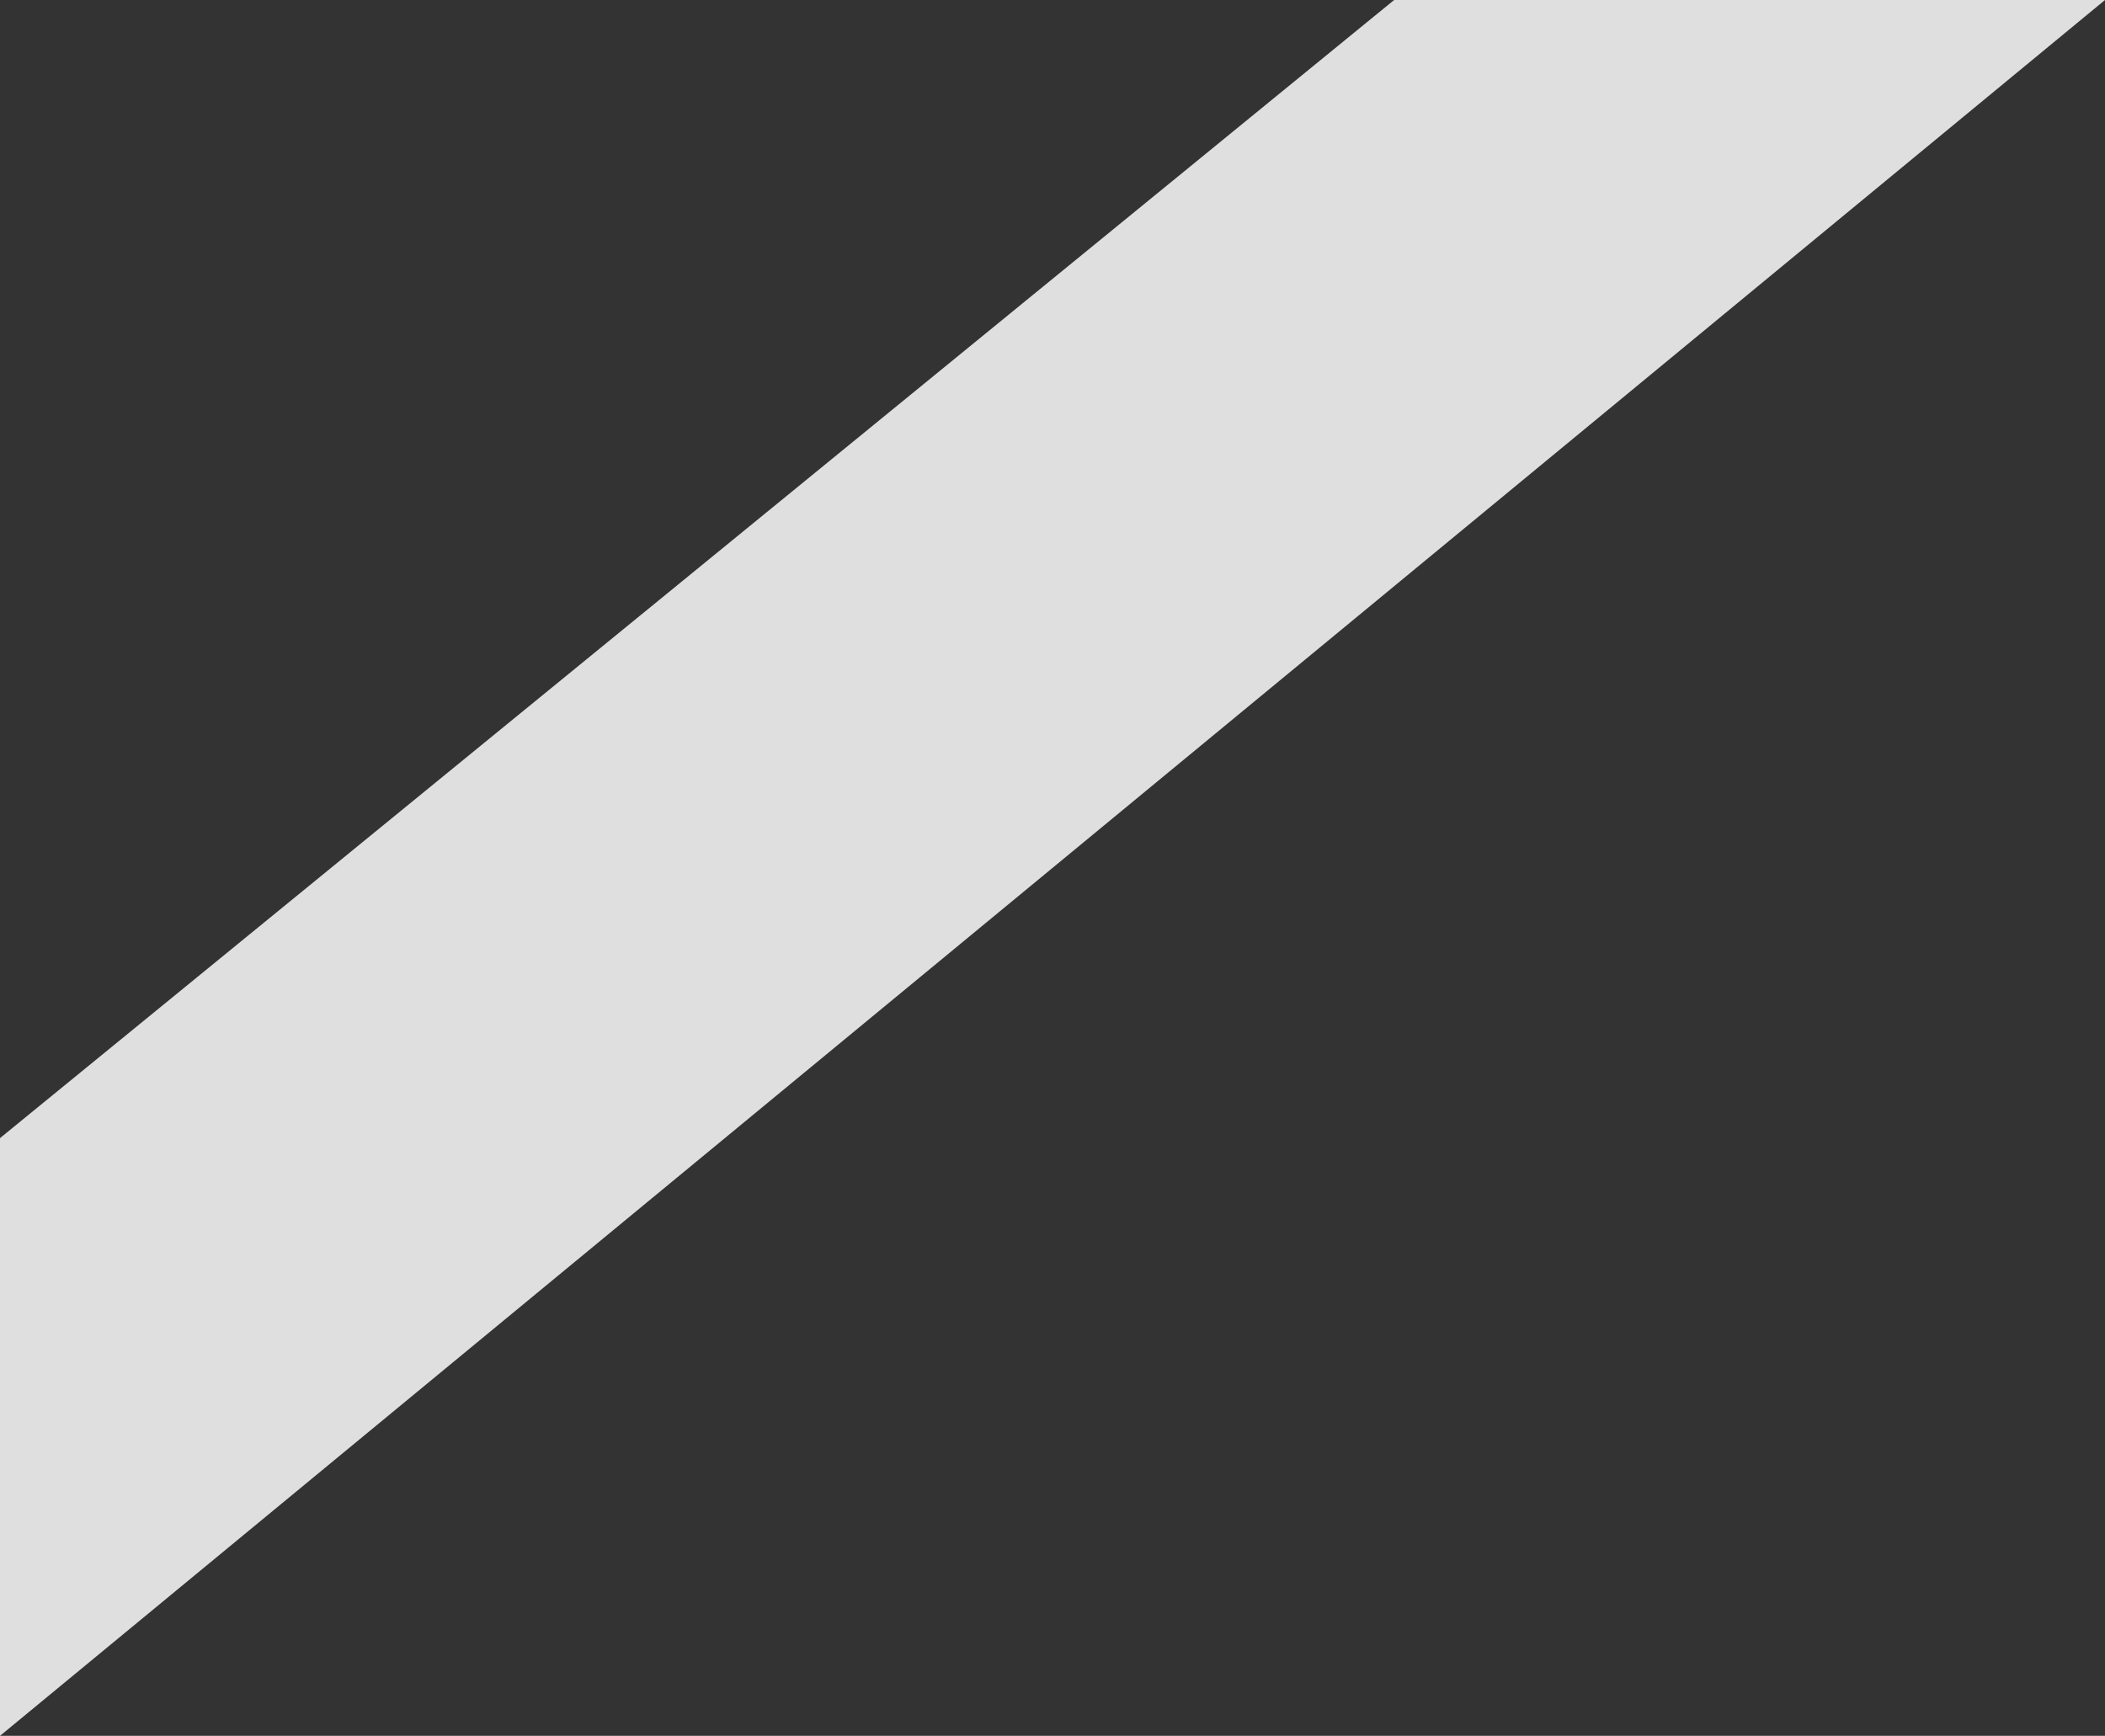 <?xml version="1.0" encoding="UTF-8" standalone="no"?>
<svg xmlns:xlink="http://www.w3.org/1999/xlink" height="160.45px" width="194.55px" xmlns="http://www.w3.org/2000/svg">
  <rect width="100%" height="100%" fill="#333333" stroke="none"/>
  <g transform="matrix(1.0, 0.0, 0.0, 1.0, 0.0, 0.0)">
    <path d="M0.0 105.2 L128.85 0.0 194.55 0.0 0.0 160.45 0.0 105.2" fill="#ffffff" fill-opacity="0.843" fill-rule="evenodd" stroke="none"/>
  </g>
</svg>
